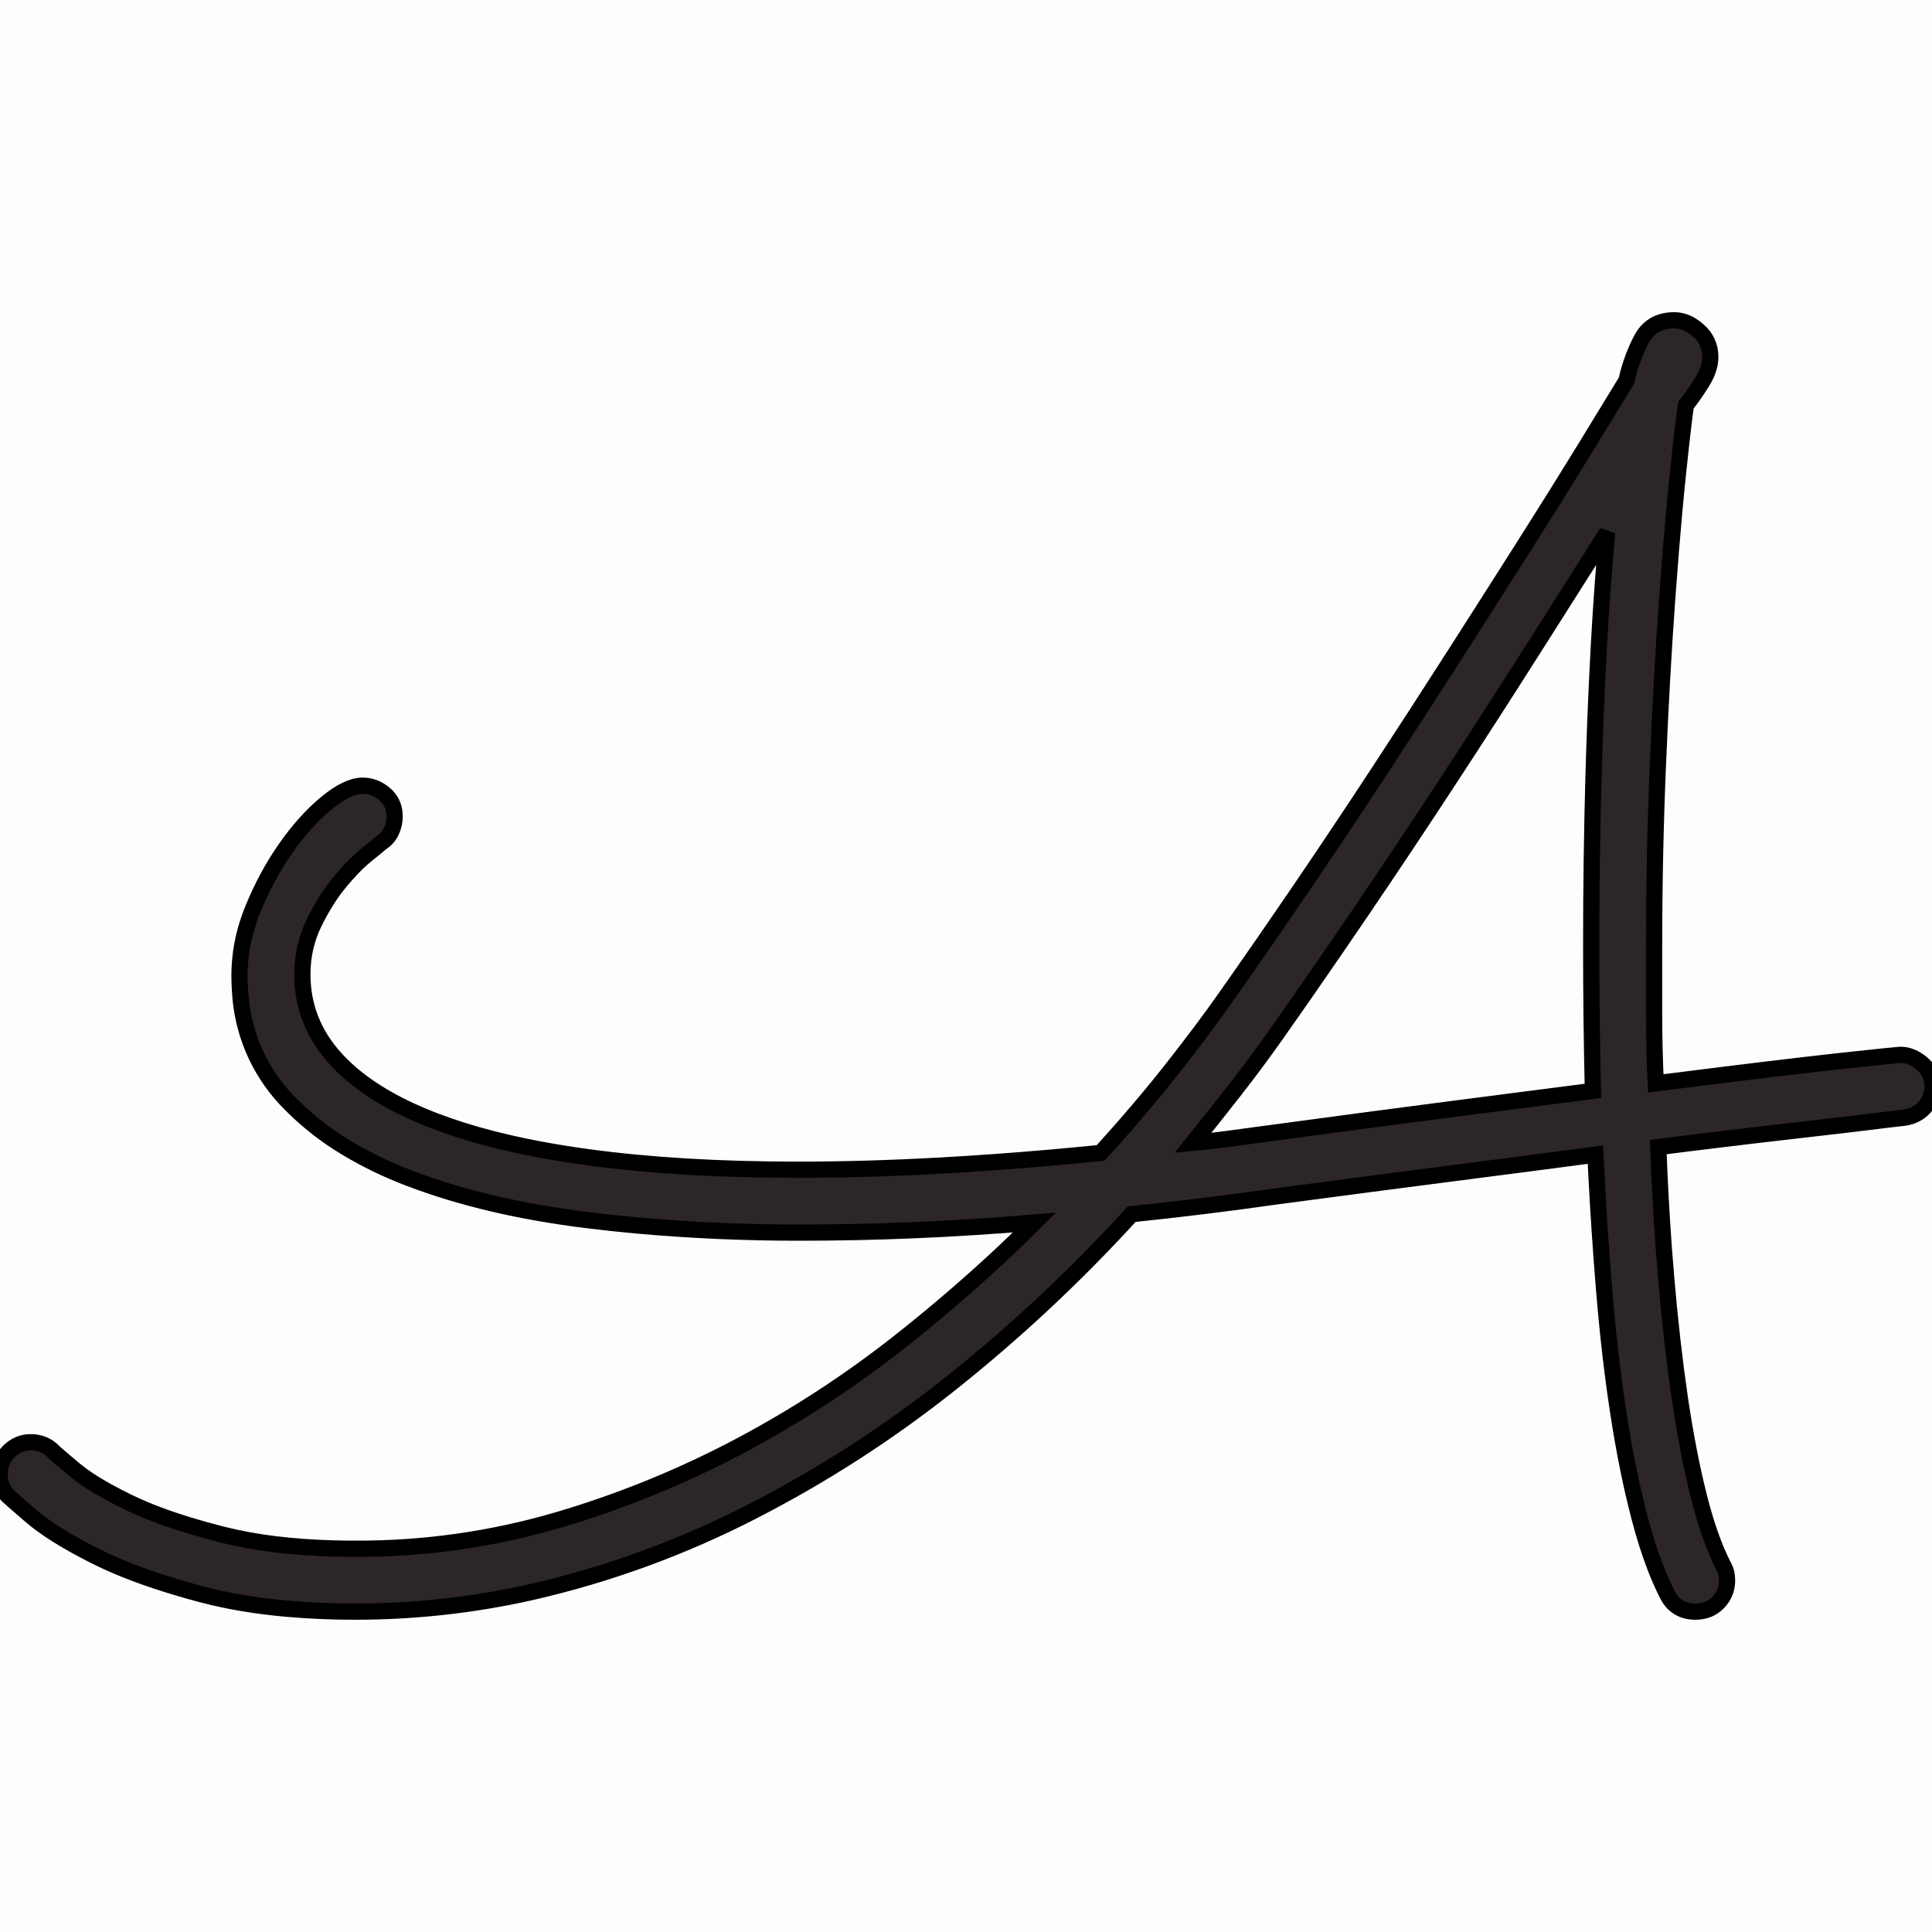 <?xml version="1.0" encoding="UTF-8" standalone="no" ?>
<!DOCTYPE svg PUBLIC "-//W3C//DTD SVG 1.1//EN" "http://www.w3.org/Graphics/SVG/1.1/DTD/svg11.dtd">
<svg xmlns="http://www.w3.org/2000/svg" xmlns:xlink="http://www.w3.org/1999/xlink" version="1.1" width="1080" height="1080" viewBox="0 0 1080 1080" xml:space="preserve">
<desc>Created with Fabric.js 5.2.4</desc>
<defs>
</defs>
<g transform="matrix(1 0 0 1 540 540)" id="eca5d02d-4e58-4255-9bad-a7ee18a1a507"  >
<rect style="stroke: none; stroke-width: 1; stroke-dasharray: none; stroke-linecap: butt; stroke-dashoffset: 0; stroke-linejoin: miter; stroke-miterlimit: 4; fill: rgb(255,252,252); fill-rule: nonzero; opacity: 1;" vector-effect="non-scaling-stroke"  x="-540" y="-540" rx="0" ry="0" width="1080" height="1080" />
</g>
<g transform="matrix(1 0 0 1 540 540)" id="43612ef4-7608-4d8b-b811-c7e77114dc66"  >
</g>
<g transform="matrix(9.6 0 0 9.6 540 540)" id="svgGroup"  >
<path style="stroke: rgb(0,0,0); stroke-width: 0.945; stroke-dasharray: none; stroke-linecap: round; stroke-dashoffset: 0; stroke-linejoin: miter; stroke-miterlimit: 4; fill: rgb(44,38,38); fill-rule: evenodd; opacity: 1;"  transform=" translate(-56.27, -37.6)" d="M 100.549 72.989 C 100.52 72.838 100.466 72.693 100.391 72.559 C 100.249 72.283 100.117 72.001 99.996 71.715 Q 99.405 70.326 98.926 68.408 C 98.704 67.514 98.507 66.615 98.334 65.71 C 98.143 64.709 97.973 63.704 97.827 62.695 C 97.667 61.597 97.525 60.496 97.4 59.393 C 97.266 58.209 97.148 57.023 97.046 55.835 C 96.993 55.214 96.943 54.593 96.898 53.972 C 96.758 52.032 96.652 50.089 96.582 48.145 C 97.197 48.067 97.813 47.989 98.428 47.912 Q 100.376 47.67 101.953 47.485 C 102.412 47.432 102.871 47.378 103.33 47.325 Q 103.99 47.248 104.593 47.178 C 105.048 47.125 105.502 47.073 105.957 47.021 C 106.296 46.982 106.634 46.943 106.973 46.904 Q 107.454 46.848 107.884 46.796 C 108.202 46.758 108.52 46.719 108.838 46.68 C 109.073 46.651 109.307 46.622 109.542 46.593 Q 109.879 46.552 110.188 46.516 C 110.422 46.489 110.655 46.462 110.889 46.436 Q 111.621 46.338 112.085 45.825 C 112.387 45.501 112.554 45.072 112.549 44.629 C 112.549 44.582 112.547 44.536 112.544 44.489 C 112.523 44.02 112.303 43.583 111.939 43.286 Q 111.328 42.773 110.693 42.773 C 110.671 42.774 110.65 42.775 110.628 42.777 Q 110.241 42.804 107.922 43.054 C 107.658 43.083 107.393 43.111 107.129 43.14 Q 103.76 43.506 96.436 44.434 Q 96.338 42.432 96.338 40.479 L 96.338 36.523 Q 96.338 31.152 96.558 25.903 C 96.628 24.226 96.709 22.55 96.802 20.874 C 96.887 19.343 96.985 17.813 97.095 16.284 C 97.158 15.417 97.224 14.55 97.293 13.684 Q 97.392 12.449 97.492 11.346 C 97.565 10.526 97.645 9.706 97.73 8.887 Q 97.978 6.522 98.121 5.438 C 98.143 5.269 98.167 5.1 98.193 4.932 C 98.252 4.86 98.31 4.787 98.367 4.713 Q 98.56 4.461 98.762 4.165 C 98.885 3.983 99.005 3.799 99.121 3.613 C 99.165 3.544 99.206 3.473 99.246 3.401 Q 99.405 3.11 99.495 2.834 C 99.569 2.613 99.608 2.381 99.61 2.148 C 99.61 2.11 99.609 2.072 99.607 2.034 C 99.589 1.485 99.342 0.968 98.926 0.61 Q 98.667 0.379 98.401 0.235 C 98.128 0.083 97.822 0.002 97.51 -1.1102230246251565e-16 C 97.397 -0 97.283 0.007 97.171 0.02 Q 96.113 0.147 95.606 1.099 C 95.508 1.283 95.416 1.471 95.331 1.662 C 95.068 2.258 94.866 2.879 94.727 3.516 C 94.694 3.57 94.661 3.624 94.628 3.678 Q 93.675 5.25 92.236 7.593 C 91.702 8.462 91.165 9.328 90.625 10.193 C 90.026 11.151 89.423 12.108 88.818 13.062 C 88.162 14.096 87.505 15.129 86.847 16.162 C 86.146 17.261 85.444 18.36 84.741 19.458 Q 82.568 22.852 80.298 26.318 C 78.797 28.61 77.275 30.889 75.733 33.154 C 74.988 34.247 74.239 35.338 73.486 36.426 C 72.774 37.454 72.058 38.48 71.338 39.502 Q 70.068 41.309 68.262 43.604 C 67.63 44.405 66.983 45.195 66.321 45.972 C 65.598 46.822 64.861 47.66 64.111 48.486 C 63.11 48.586 62.109 48.68 61.107 48.768 C 59.018 48.951 56.927 49.101 54.834 49.219 Q 50.44 49.463 46.485 49.463 Q 39.6 49.463 34.229 48.73 Q 31.123 48.307 28.581 47.647 C 27.424 47.351 26.285 46.988 25.171 46.558 C 24.749 46.394 24.333 46.217 23.922 46.027 Q 21.143 44.741 19.556 42.993 Q 17.627 40.869 17.627 38.086 Q 17.627 36.475 18.311 35.083 C 18.502 34.693 18.711 34.311 18.937 33.94 C 19.203 33.503 19.499 33.085 19.824 32.69 C 19.943 32.546 20.065 32.405 20.189 32.265 Q 20.489 31.928 20.776 31.648 C 20.971 31.457 21.174 31.275 21.387 31.104 C 21.455 31.049 21.523 30.995 21.591 30.94 Q 22.134 30.503 22.217 30.42 C 22.473 30.263 22.677 30.033 22.803 29.761 C 22.931 29.494 22.998 29.202 22.998 28.906 C 22.998 28.855 22.996 28.805 22.993 28.754 C 22.974 28.3 22.763 27.876 22.412 27.588 C 22.347 27.533 22.279 27.482 22.208 27.434 C 21.895 27.217 21.524 27.101 21.143 27.1 Q 20.264 27.1 19.043 28.101 C 19.036 28.106 19.03 28.112 19.023 28.117 Q 18.385 28.643 17.774 29.329 C 17.391 29.762 17.032 30.215 16.699 30.688 Q 15.576 32.275 14.771 34.229 C 14.7 34.4 14.634 34.573 14.571 34.747 C 14.175 35.833 13.97 36.979 13.965 38.135 C 13.965 38.464 13.977 38.794 14.002 39.122 C 14.132 41.428 15.059 43.616 16.626 45.313 C 17.676 46.435 18.879 47.404 20.199 48.19 C 21.339 48.873 22.537 49.454 23.779 49.927 C 23.829 49.946 23.879 49.965 23.929 49.984 Q 28.37 51.672 34.18 52.393 C 35.207 52.52 36.237 52.63 37.268 52.722 C 40.381 52.996 43.506 53.13 46.631 53.125 C 48.878 53.124 51.124 53.076 53.369 52.979 C 55.667 52.88 57.962 52.733 60.254 52.539 C 59.51 53.283 58.751 54.012 57.978 54.727 C 56.186 56.38 54.331 57.963 52.417 59.473 C 49.498 61.776 46.377 63.811 43.091 65.552 C 39.705 67.346 36.147 68.794 32.471 69.873 C 28.649 70.991 24.685 71.55 20.703 71.533 C 20.29 71.533 19.877 71.528 19.464 71.517 Q 17.641 71.468 16.036 71.271 C 14.993 71.147 13.959 70.957 12.94 70.703 Q 10.895 70.184 9.298 69.589 C 8.702 69.369 8.117 69.122 7.544 68.848 Q 6.084 68.143 5.12 67.495 C 4.852 67.317 4.594 67.125 4.346 66.919 Q 3.272 66.016 3.174 65.918 C 2.994 65.718 2.771 65.561 2.521 65.461 C 2.293 65.373 2.051 65.329 1.807 65.332 C 1.58 65.33 1.354 65.373 1.143 65.458 C 0.915 65.553 0.709 65.693 0.537 65.869 C 0.379 66.025 0.25 66.209 0.158 66.411 C 0.05 66.656 -0.003 66.921 3.0531133177191805e-16 67.188 C -0 67.282 0.005 67.376 0.017 67.47 C 0.057 67.843 0.223 68.191 0.488 68.457 Q 0.574 68.542 1.538 69.376 C 1.636 69.46 1.733 69.545 1.831 69.629 Q 3.076 70.703 5.542 71.948 C 5.945 72.151 6.355 72.341 6.77 72.518 Q 7.854 72.983 9.139 73.409 C 10.015 73.698 10.9 73.96 11.792 74.194 Q 13.98 74.773 16.633 75.017 C 18.003 75.139 19.377 75.199 20.752 75.195 C 24.168 75.192 27.573 74.815 30.907 74.069 C 35.429 73.04 39.802 71.441 43.921 69.312 C 47.905 67.264 51.681 64.833 55.194 62.054 C 59.034 59.016 62.62 55.67 65.918 52.051 Q 70.166 51.611 74.268 51.025 C 74.809 50.953 75.349 50.882 75.89 50.81 Q 78.285 50.492 80.45 50.208 C 81.864 50.023 83.278 49.84 84.693 49.658 Q 87.011 49.361 89.096 49.088 C 90.371 48.922 91.646 48.754 92.92 48.584 C 92.936 48.924 92.953 49.265 92.971 49.605 C 93.089 51.912 93.243 54.217 93.433 56.519 Q 93.75 60.352 94.263 63.672 C 94.425 64.732 94.612 65.788 94.824 66.84 C 95.017 67.8 95.237 68.754 95.484 69.702 Q 95.904 71.311 96.402 72.602 C 96.612 73.153 96.852 73.693 97.119 74.219 C 97.158 74.298 97.203 74.375 97.252 74.448 C 97.387 74.653 97.567 74.825 97.778 74.951 Q 98.193 75.195 98.731 75.195 Q 99.561 75.195 100.073 74.658 C 100.407 74.32 100.591 73.864 100.586 73.389 C 100.586 73.384 100.586 73.38 100.586 73.375 Q 100.585 73.169 100.549 72.989 Z M 79.279 46.625 C 77.445 46.869 75.612 47.115 73.779 47.363 C 73.686 47.375 73.593 47.388 73.5 47.4 C 72.869 47.483 72.238 47.568 71.607 47.656 C 70.901 47.754 70.193 47.836 69.483 47.9 Q 70.703 46.387 71.924 44.824 C 72.748 43.77 73.546 42.695 74.317 41.602 C 75.124 40.458 75.925 39.31 76.721 38.159 C 77.568 36.934 78.411 35.705 79.248 34.473 C 80.98 31.924 82.689 29.361 84.375 26.782 C 86.029 24.255 87.664 21.716 89.282 19.165 Q 91.651 15.43 93.604 12.354 Q 93.329 15.253 93.131 18.791 C 93.048 20.282 92.978 21.774 92.92 23.267 C 92.879 24.325 92.843 25.383 92.813 26.442 C 92.72 29.769 92.674 33.098 92.676 36.426 C 92.676 37.842 92.684 39.258 92.7 40.674 Q 92.725 42.773 92.774 44.873 C 91.429 45.046 90.084 45.219 88.739 45.392 C 87.244 45.585 85.748 45.778 84.253 45.972 C 82.595 46.187 80.937 46.405 79.279 46.625 Z" stroke-linecap="round" />
</g>
</svg>